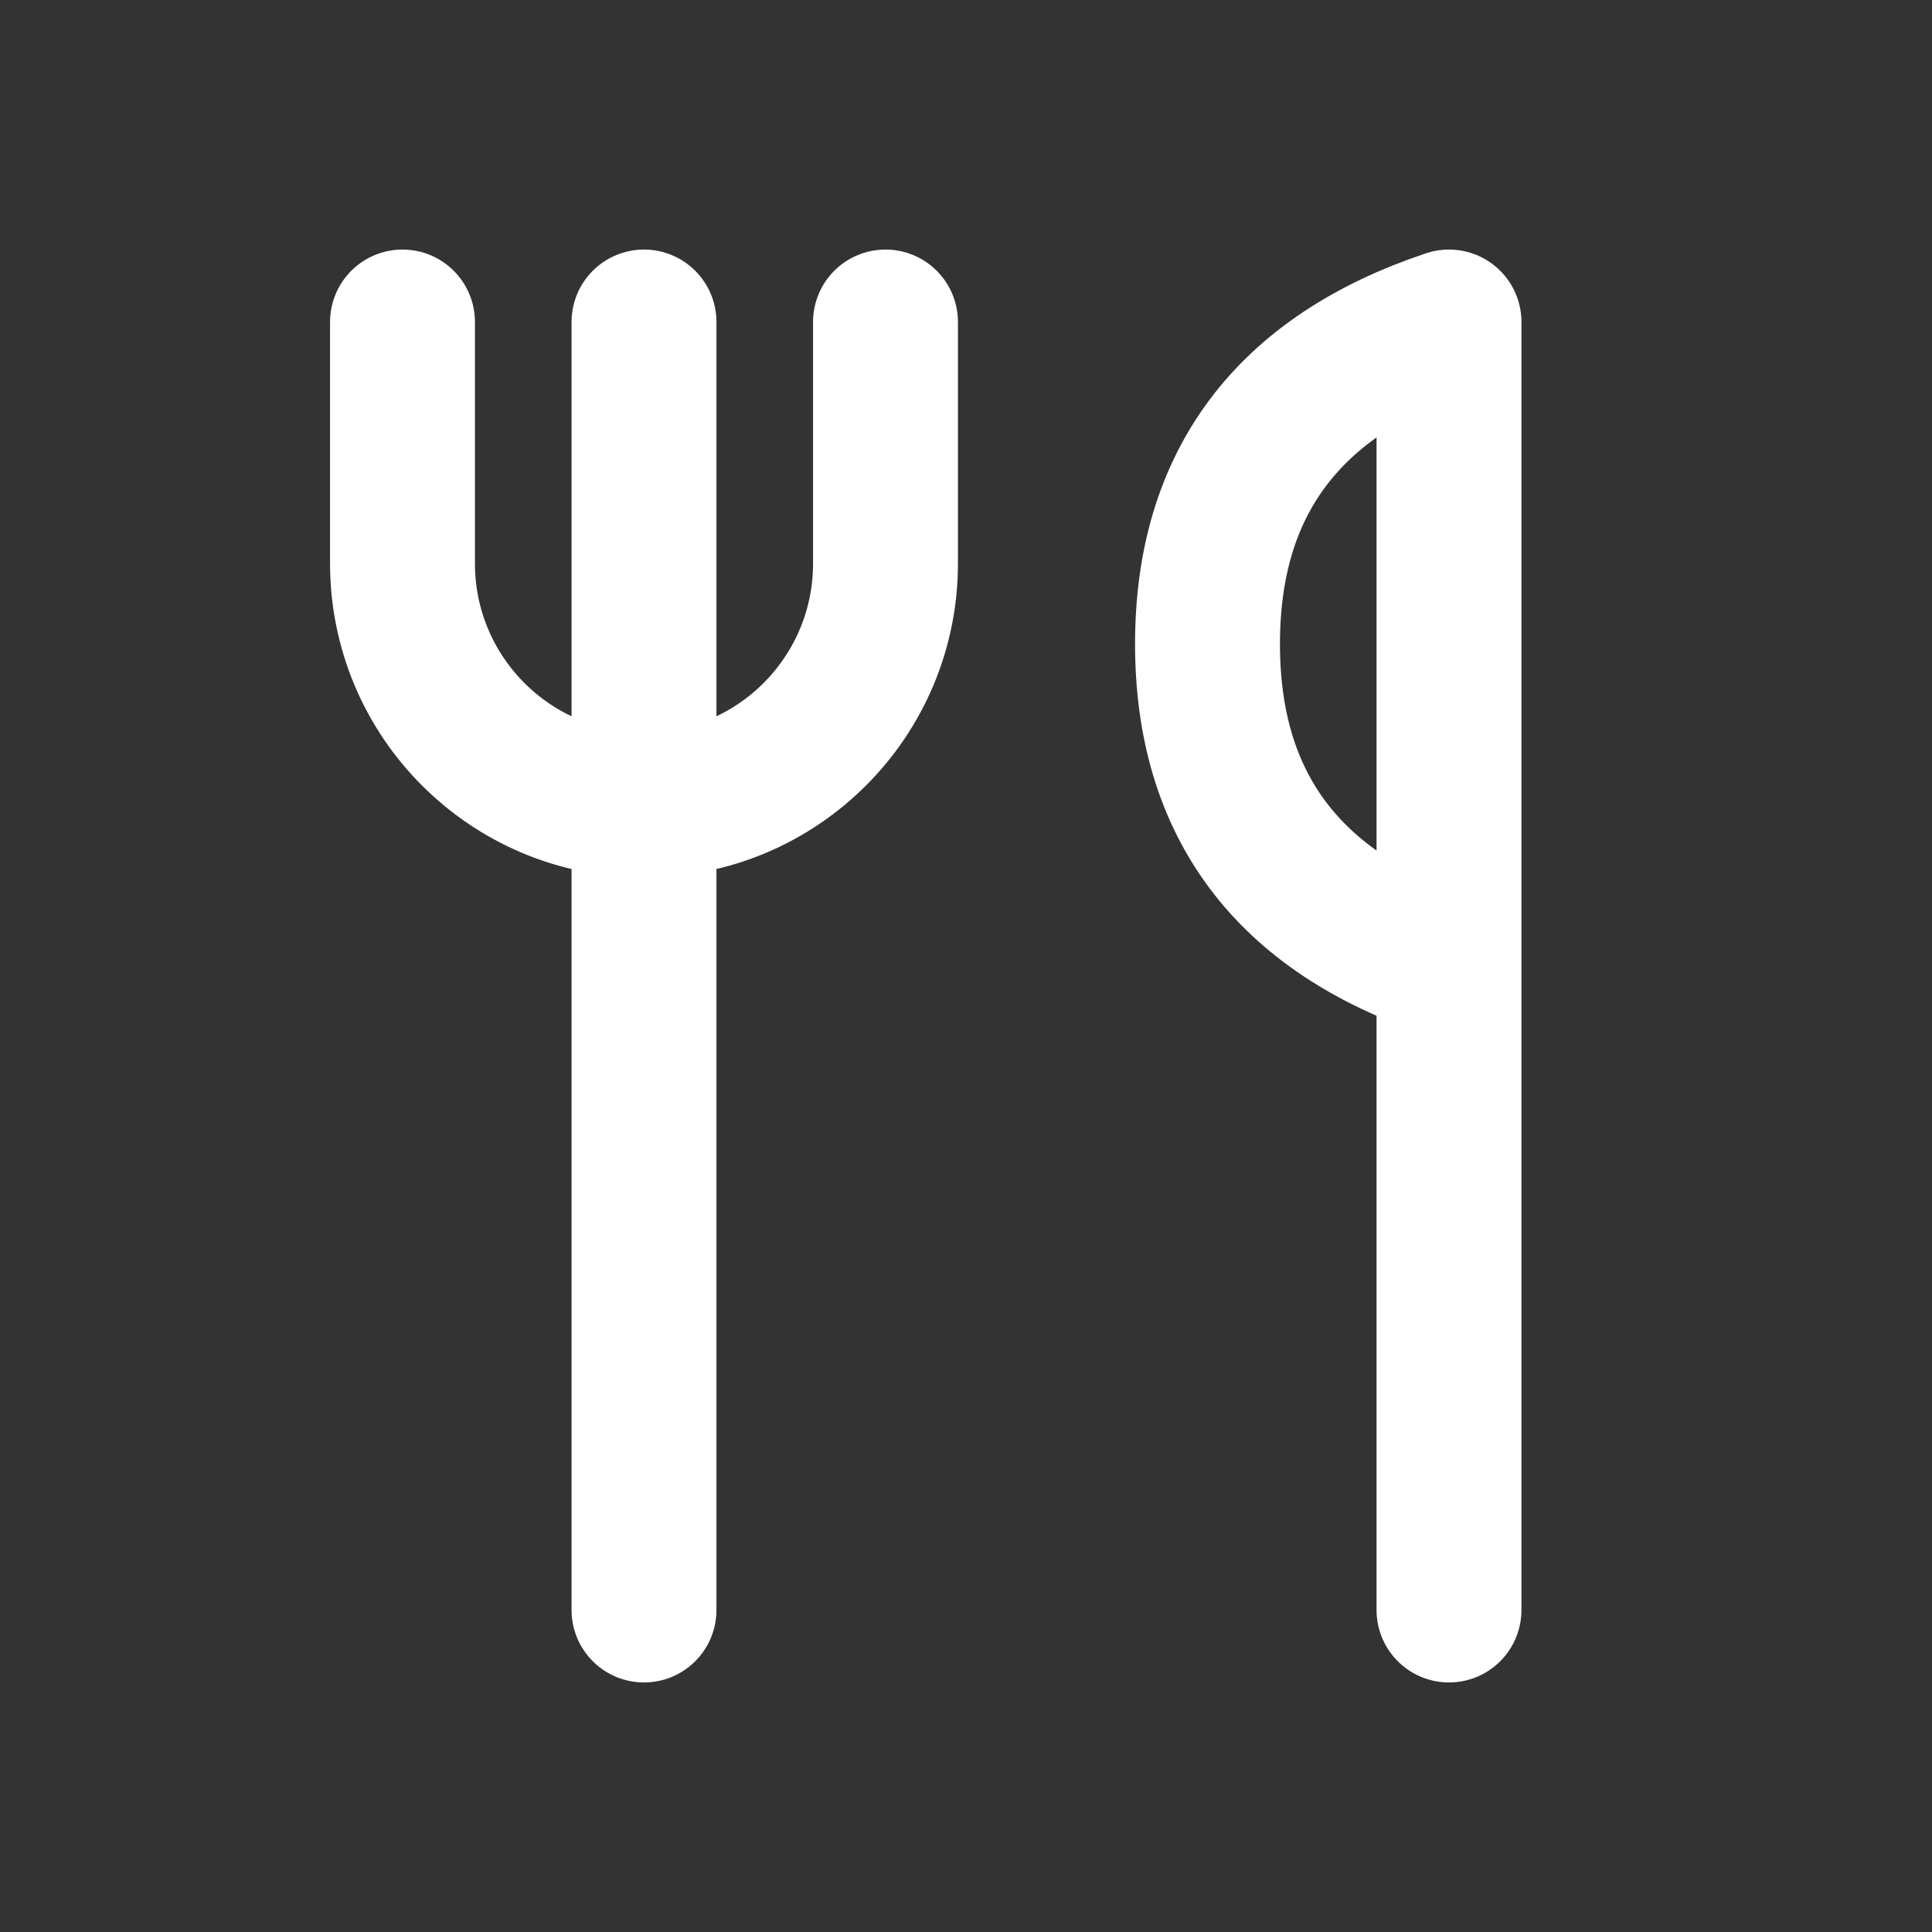 <svg role="img" xmlns="http://www.w3.org/2000/svg" width="40px" height="40px" viewBox="0 0 24 24" aria-labelledby="restaurantIconTitle" stroke="#fff" stroke-width="1.8" stroke-linecap="round" stroke-linejoin="round" fill="none" color="#fff"><rect x="0" y="0" width="24" height="24" fill="#333333" stroke="none"/> <title id="restaurantIconTitle">Restaurant</title> <path d="M8 4L8 20M18 12C16 11.333 15 10 15 8 15 6 16 4.667 18 4L18 20 18 12zM5 4L5 7C5 8.657 6.343 10 8 10L8 10C9.657 10 11 8.657 11 7L11 4"/> </svg>